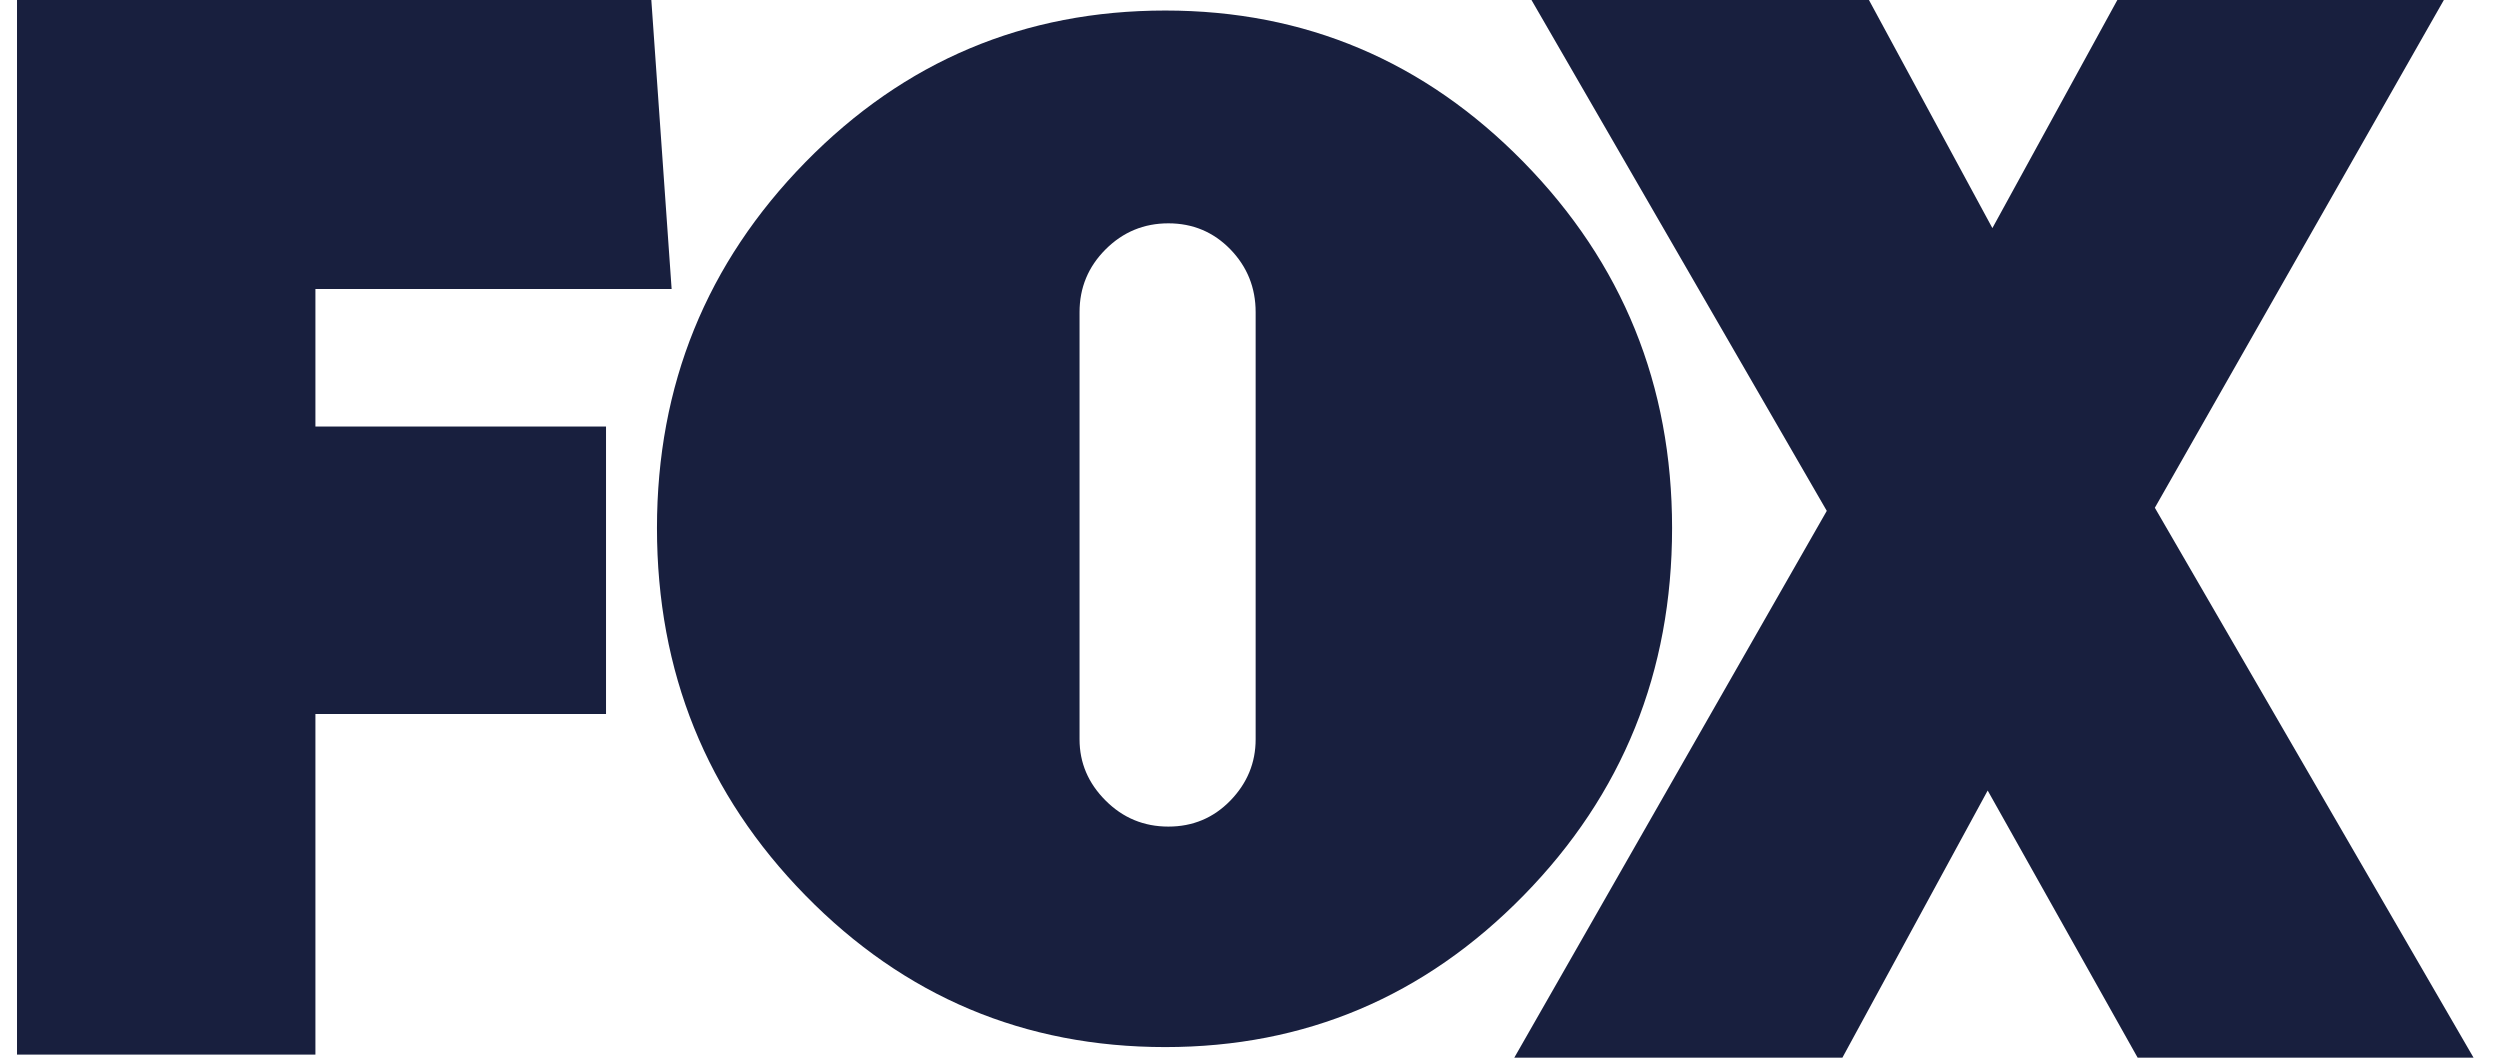<svg width="66" height="28" viewBox="0 0 66 28" fill="none" xmlns="http://www.w3.org/2000/svg">
<path d="M8.327 7.63V11.26H15.999V18.849H8.327V27.841H0.449V0H17.195L17.731 7.63H8.327Z" fill="#181F3E"/>
<path d="M40.222 4.279C42.836 6.947 44.143 10.168 44.143 13.94C44.143 17.74 42.836 20.973 40.222 23.641C37.608 26.309 34.456 27.643 30.764 27.643C27.045 27.643 23.879 26.309 21.265 23.641C18.651 20.973 17.344 17.74 17.344 13.94C17.344 10.168 18.651 6.947 21.265 4.279C23.879 1.612 27.045 0.278 30.764 0.278C34.455 0.278 37.608 1.612 40.222 4.279ZM28.5 19.518C28.5 20.138 28.729 20.677 29.188 21.135C29.645 21.593 30.198 21.822 30.845 21.822C31.491 21.822 32.037 21.593 32.482 21.135C32.926 20.677 33.149 20.138 33.149 19.518V8.241C33.149 7.594 32.926 7.042 32.482 6.583C32.037 6.126 31.492 5.896 30.845 5.896C30.198 5.896 29.645 6.126 29.188 6.583C28.729 7.042 28.5 7.594 28.5 8.241V19.518Z" fill="#181F3E"/>
<path d="M56.434 27.923L52.475 20.87L48.639 27.923H39.977L48.227 13.487L40.431 0H49.34L52.599 6.022L55.898 0H64.518L56.888 13.405L65.302 27.923H56.434V27.923Z" fill="#181F3E"/>
</svg>
